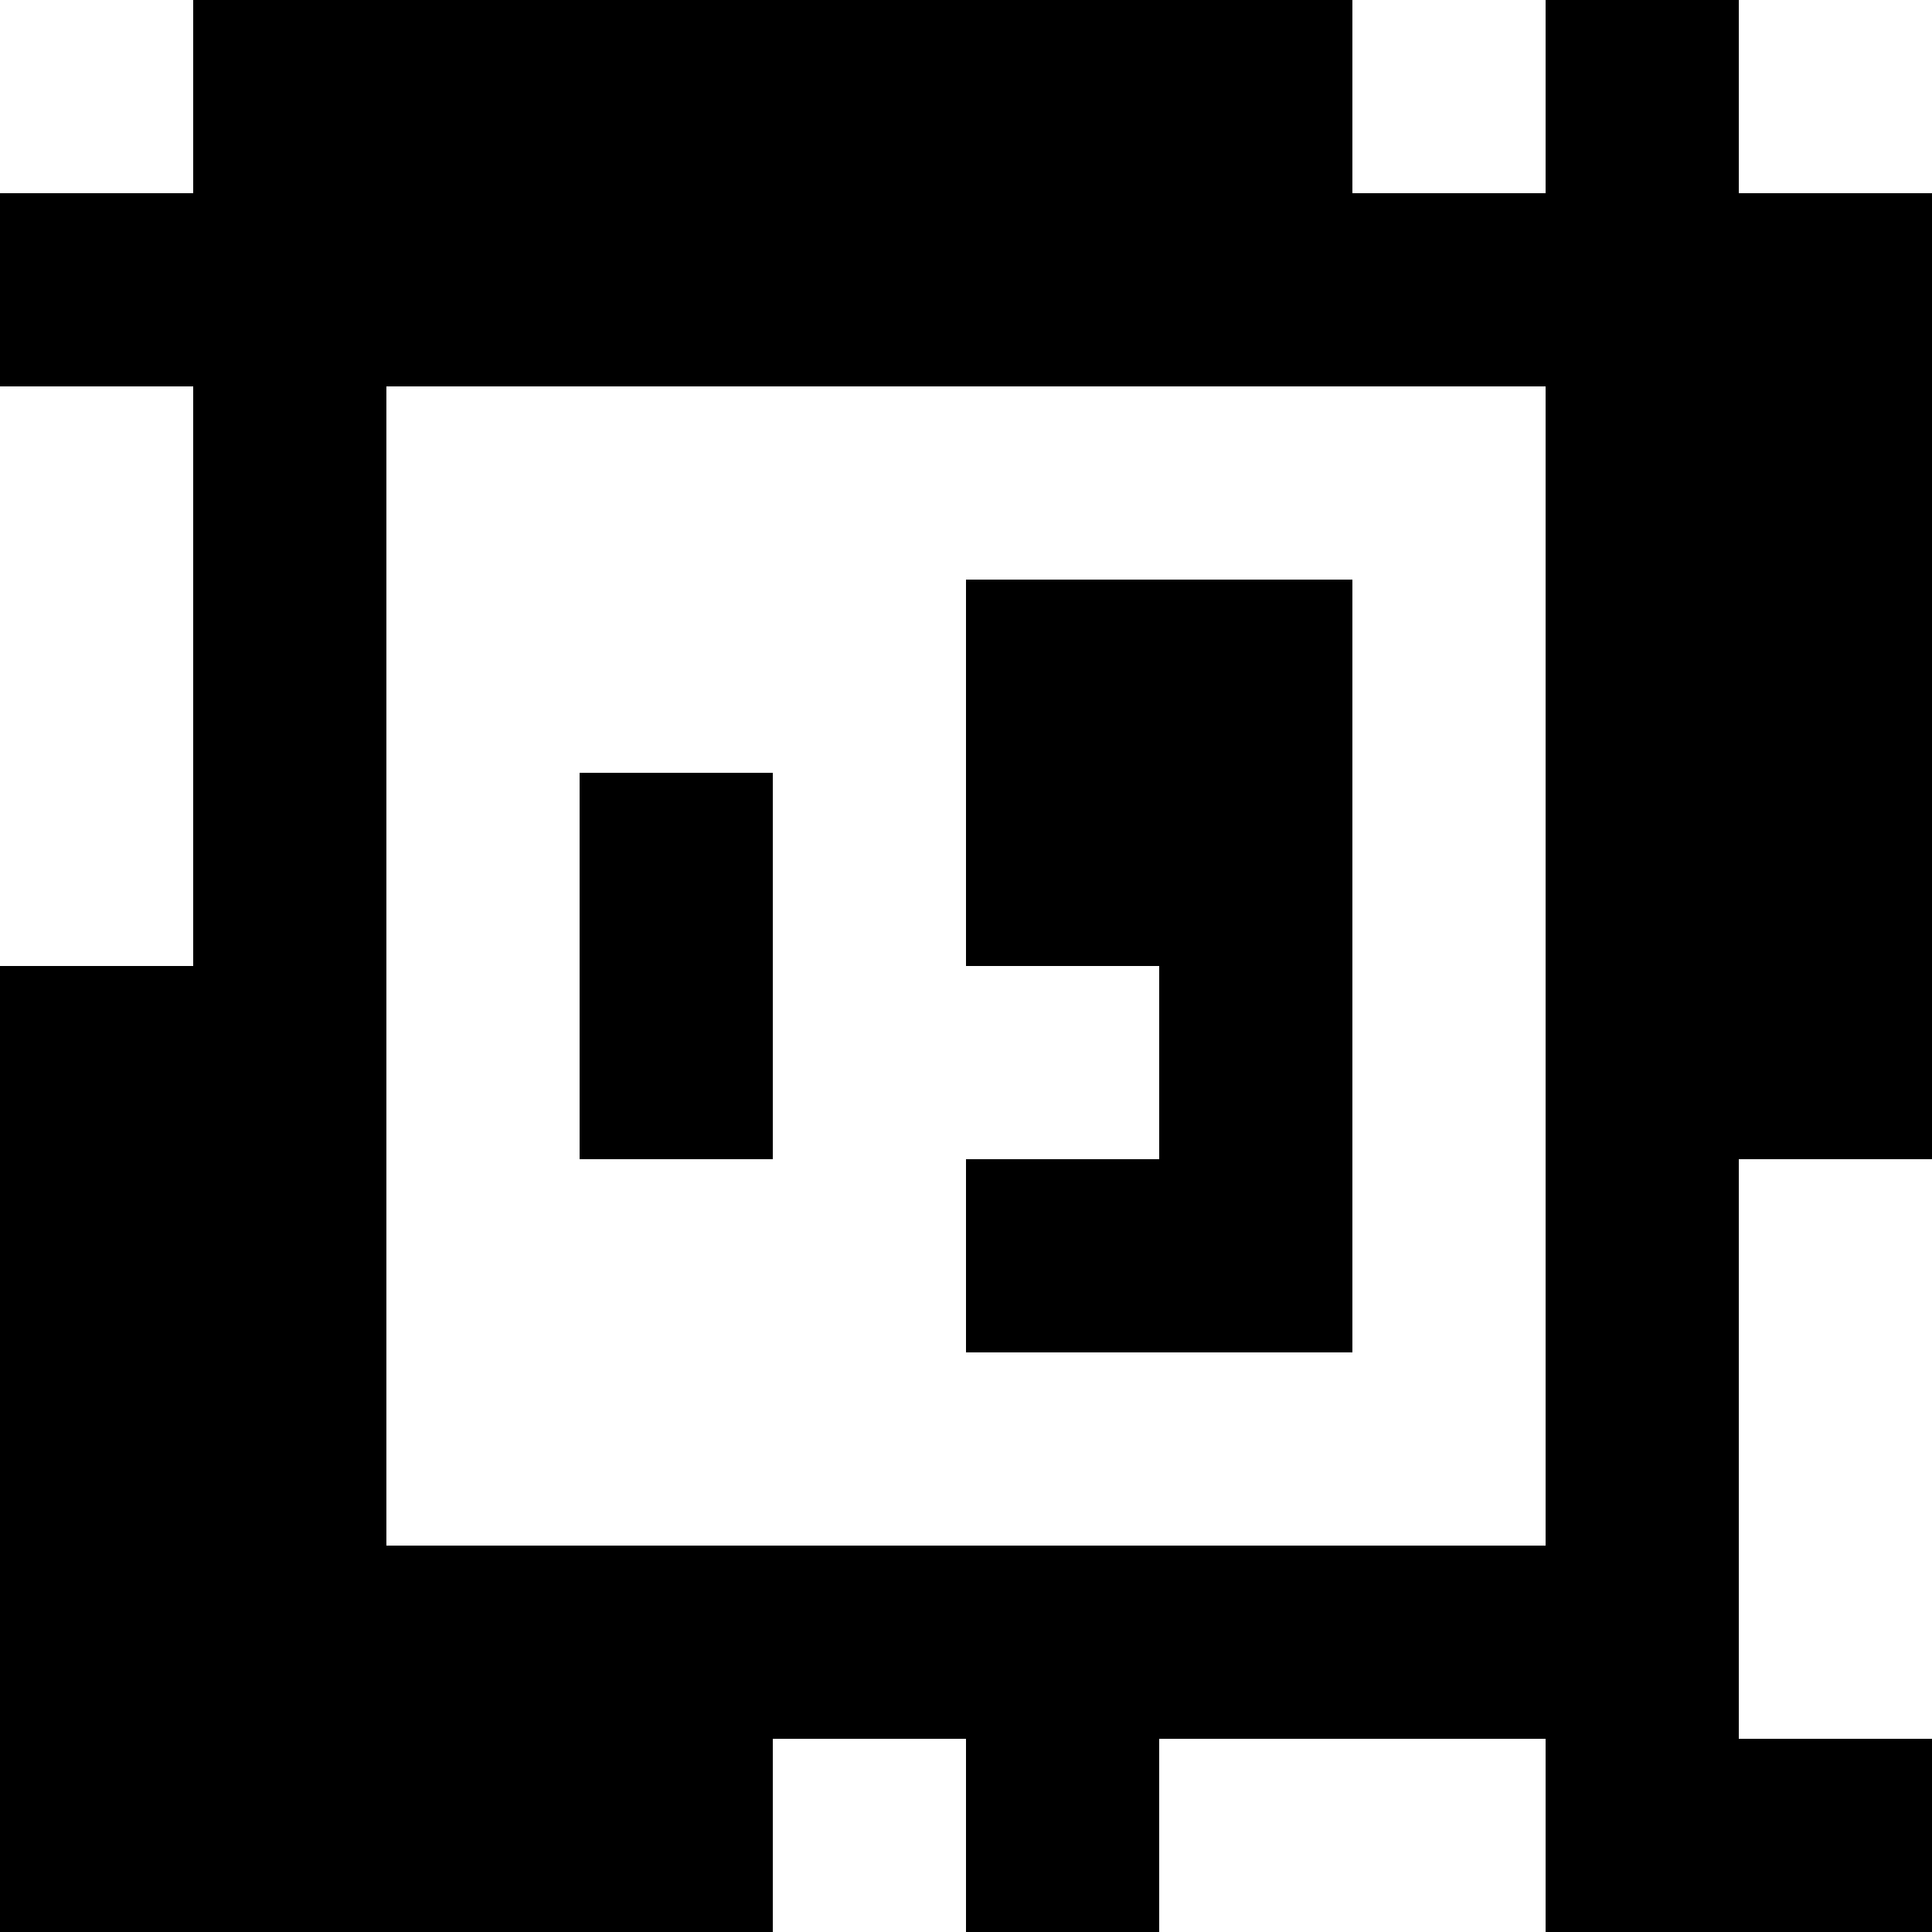 <?xml version="1.0" standalone="yes"?>
<svg xmlns="http://www.w3.org/2000/svg" width="100" height="100">
<rect width="100%" height="100%" fill="#808080" stroke="none"/>
<path style="fill:#ffffff; stroke:none;" d="M0 0L0 10L10 10L10 0L0 0z"/>
<path style="fill:#000000; stroke:none;" d="M10 0L10 10L0 10L0 20L10 20L10 50L0 50L0 100L40 100L40 90L50 90L50 100L60 100L60 90L80 90L80 100L100 100L100 90L90 90L90 60L100 60L100 10L90 10L90 0L80 0L80 10L70 10L70 0L10 0z"/>
<path style="fill:#ffffff; stroke:none;" d="M70 0L70 10L80 10L80 0L70 0M90 0L90 10L100 10L100 0L90 0M0 20L0 50L10 50L10 20L0 20M20 20L20 80L80 80L80 20L20 20z"/>
<path style="fill:#000000; stroke:none;" d="M50 30L50 50L60 50L60 60L50 60L50 70L70 70L70 30L50 30M30 40L30 60L40 60L40 40L30 40z"/>
<path style="fill:#ffffff; stroke:none;" d="M90 60L90 90L100 90L100 60L90 60M40 90L40 100L50 100L50 90L40 90M60 90L60 100L80 100L80 90L60 90z"/>
</svg>
